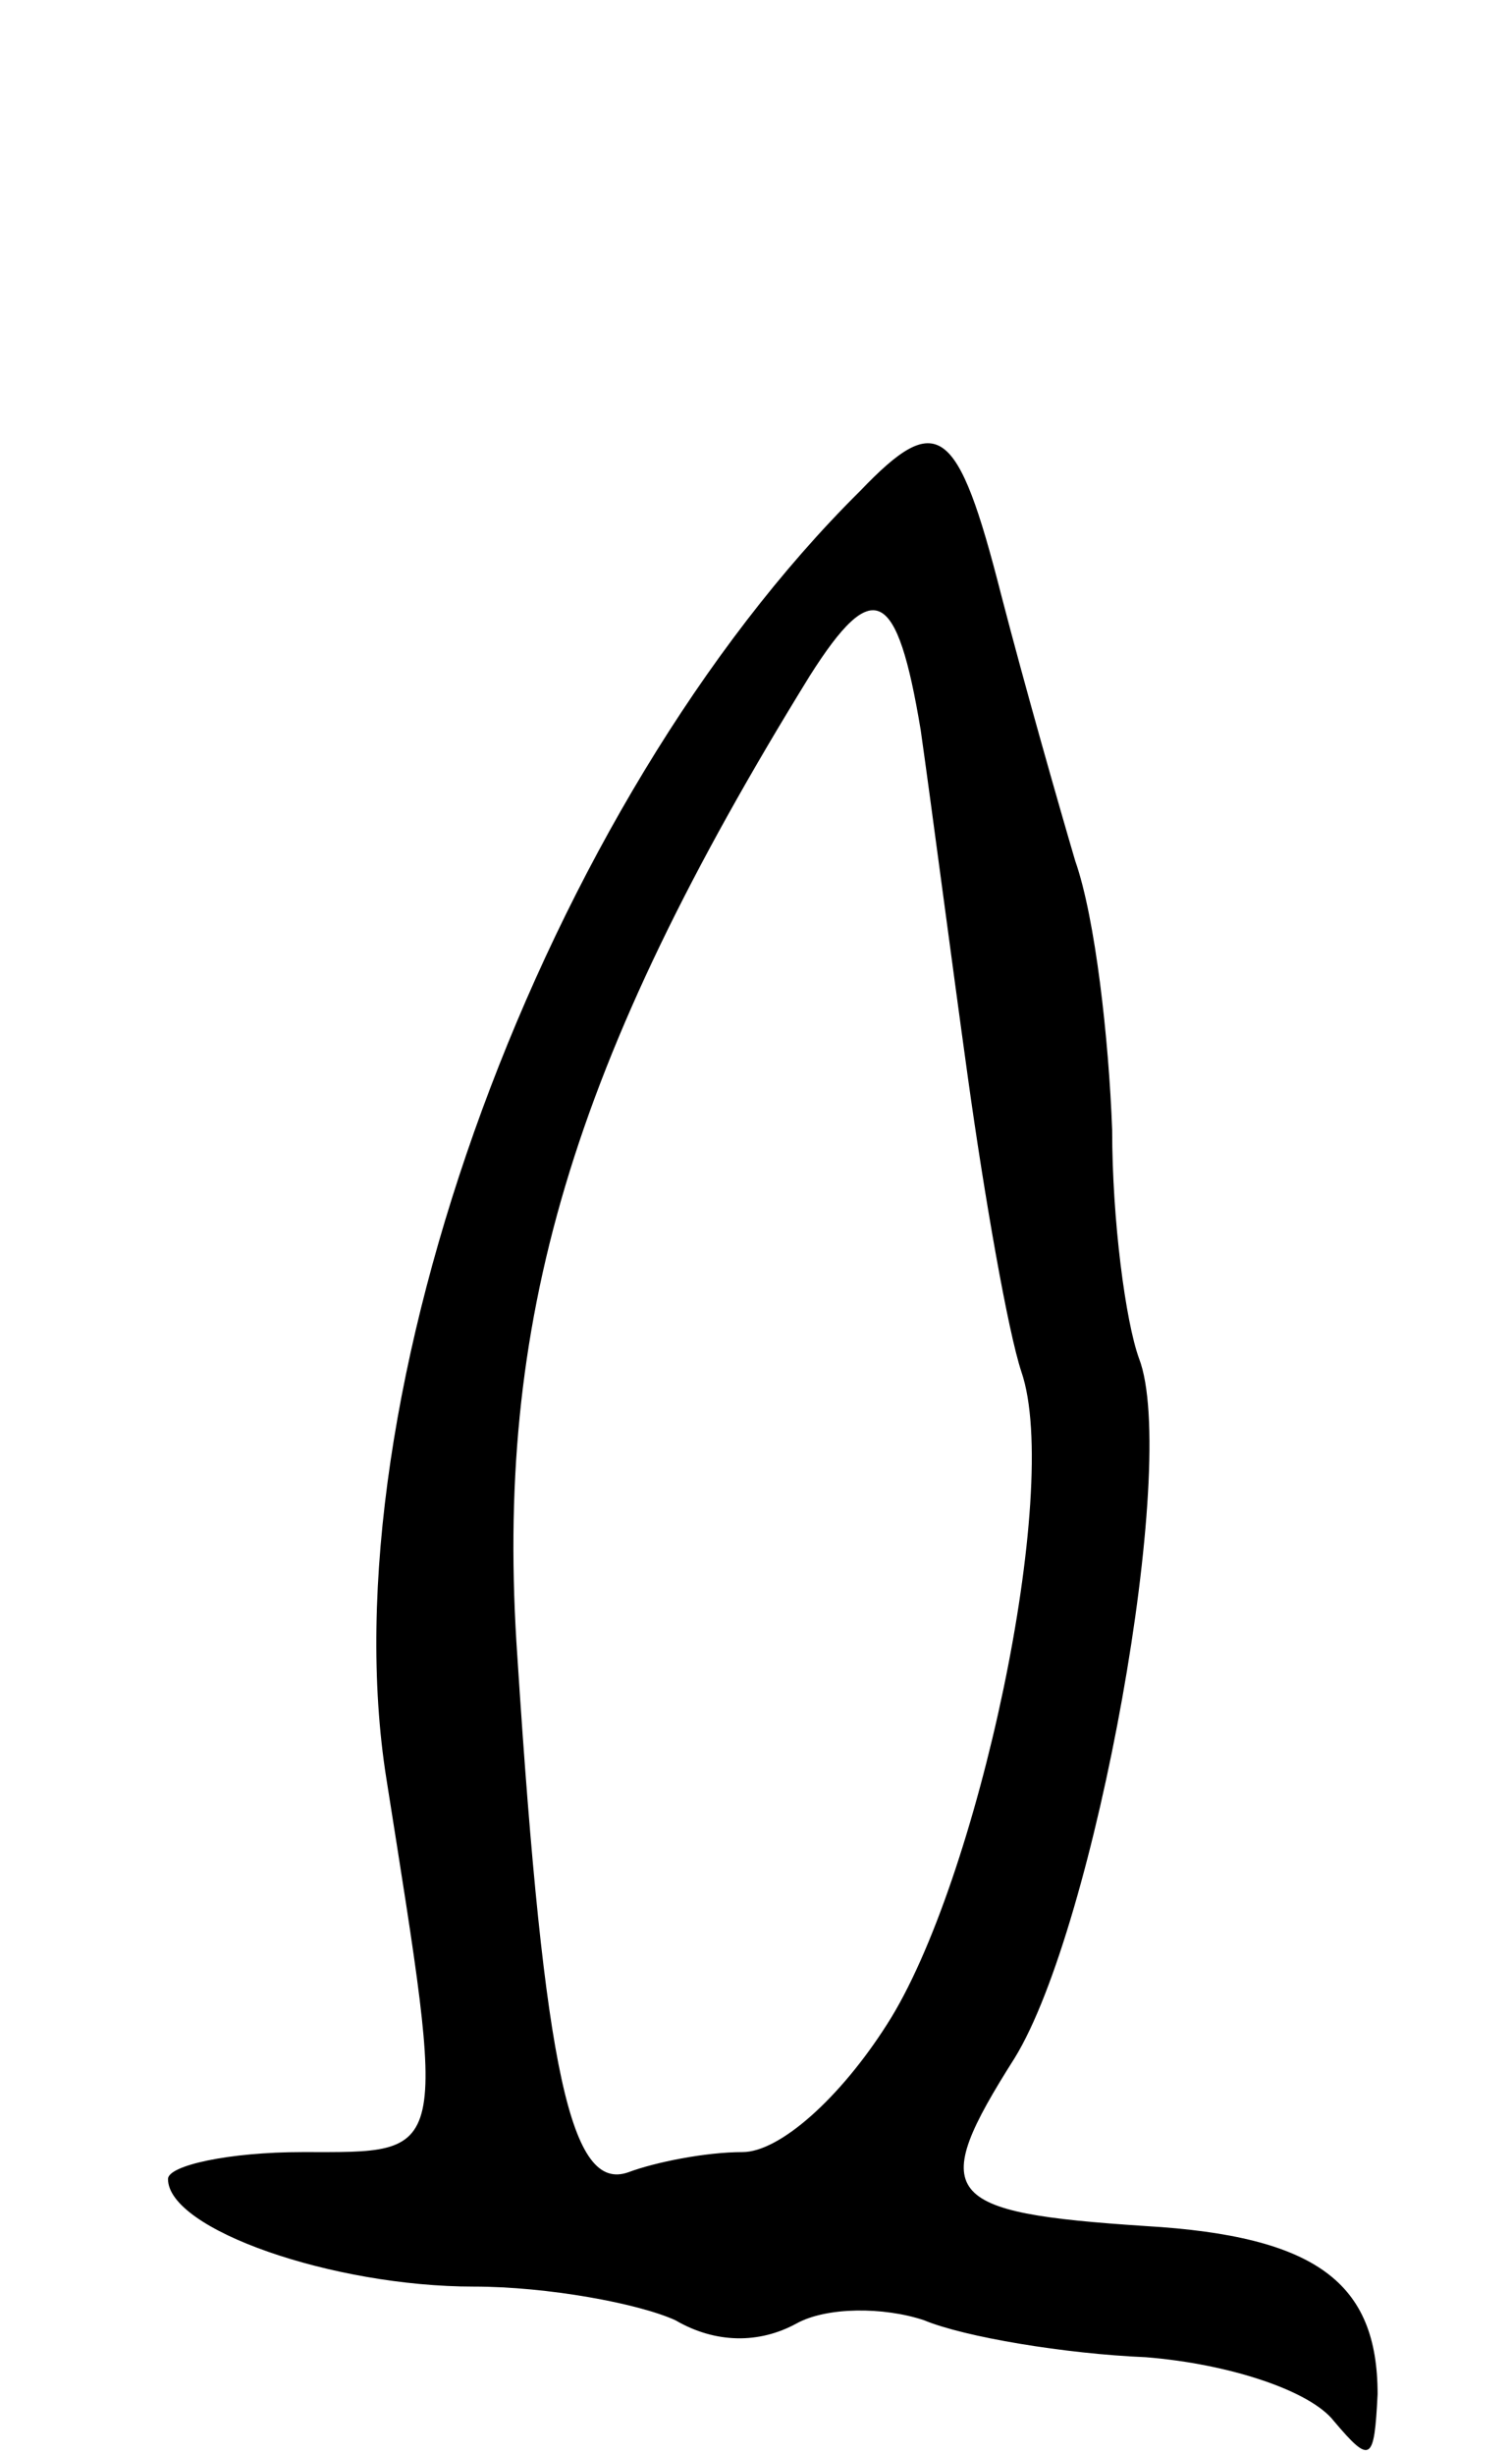<svg version="1.0" xmlns="http://www.w3.org/2000/svg"
 width="45pt" height="73pt" viewBox="0 0 45 73"
 preserveAspectRatio="xMidYMid meet">
<g transform="translate(0,73) scale(0.1,-0.1)"
fill="#000000" stroke="none">
<path d="M256 584 c-94 -93 -159 -270 -141 -383 18 -114 19 -111 -25 -111 -22
0 -40 -4 -40 -8 0 -15 49 -32 91 -32 22 0 49 -5 60 -10 12 -7 25 -7 36 -1 9 5
26 5 38 1 12 -5 42 -10 66 -11 25 -2 49 -10 56 -19 11 -13 12 -12 13 8 0 33
-18 47 -69 50 -61 4 -65 9 -39 50 24 39 49 177 37 208 -4 11 -8 41 -8 68 -1
27 -5 63 -11 80 -5 17 -15 52 -22 79 -13 51 -19 55 -42 31z m18 -71 c3 -21 9
-67 14 -103 5 -36 12 -76 16 -88 12 -35 -13 -152 -40 -194 -14 -22 -32 -38
-43 -38 -11 0 -26 -3 -34 -6 -17 -6 -25 29 -33 153 -7 100 16 177 87 292 19
30 26 26 33 -16z"/>
</g>
</svg>
